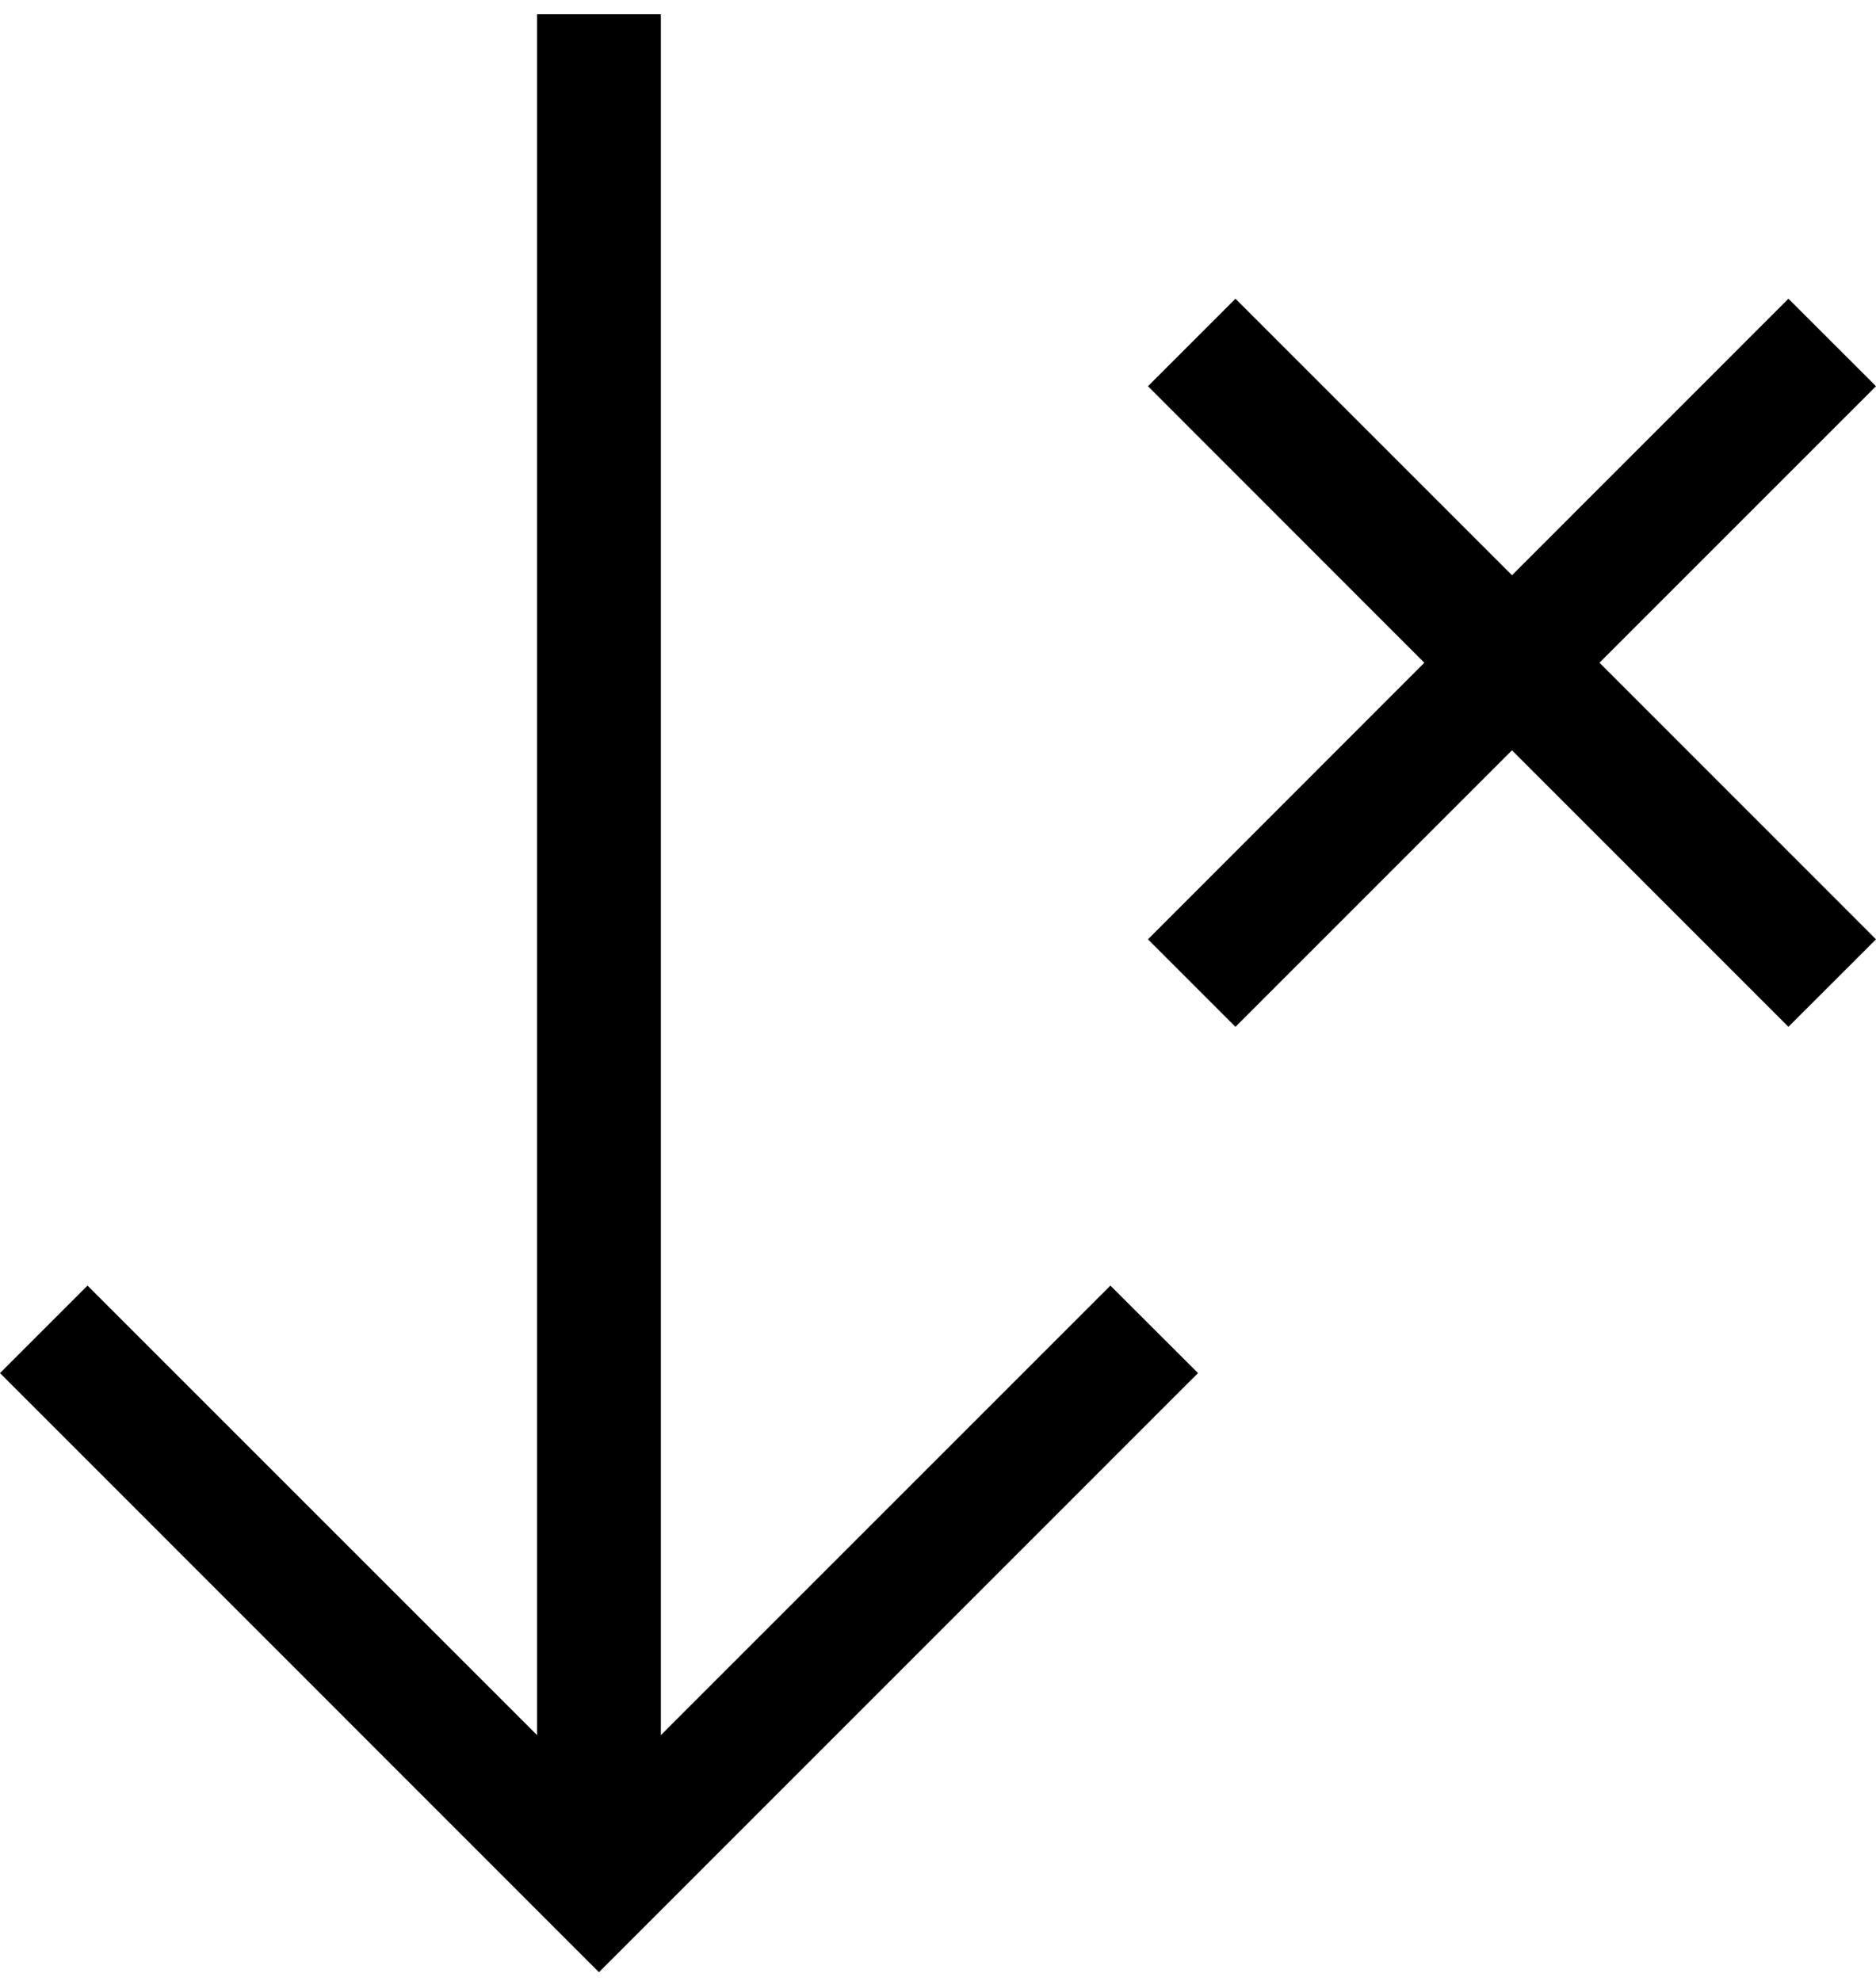 <?xml version="1.0" encoding="utf-8"?>
<!--
  - Copyright (c) 2010, 2023 BSI Business Systems Integration AG
  -
  - This program and the accompanying materials are made
  - available under the terms of the Eclipse Public License 2.0
  - which is available at https://www.eclipse.org/legal/epl-2.0/
  -
  - SPDX-License-Identifier: EPL-2.0
  -->

<!-- Generator: Adobe Illustrator 25.3.1, SVG Export Plug-In . SVG Version: 6.00 Build 0)  -->
<svg version="1.1" id="Layer_1" xmlns="http://www.w3.org/2000/svg" xmlns:xlink="http://www.w3.org/1999/xlink" x="0px" y="0px"
	 viewBox="0 0 22.727 24" style="enable-background:new 0 0 22.727 24;" xml:space="preserve">
<g>
	<polygon points="8.006,21.021 8.006,0.173 6.506,0.173 6.506,21.021 1.06,15.575 0,16.635 7.144,23.781
		7.256,23.893 14.402,16.746 14.514,16.635 13.452,15.575 	"/>
	<polygon points="22.727,4.679 21.666,3.619 18.317,6.969 14.967,3.619 13.907,4.679 17.255,8.029 13.907,11.38
		14.967,12.44 18.317,9.09 21.666,12.44 22.727,11.38 19.377,8.029 	"/>
</g>
</svg>
